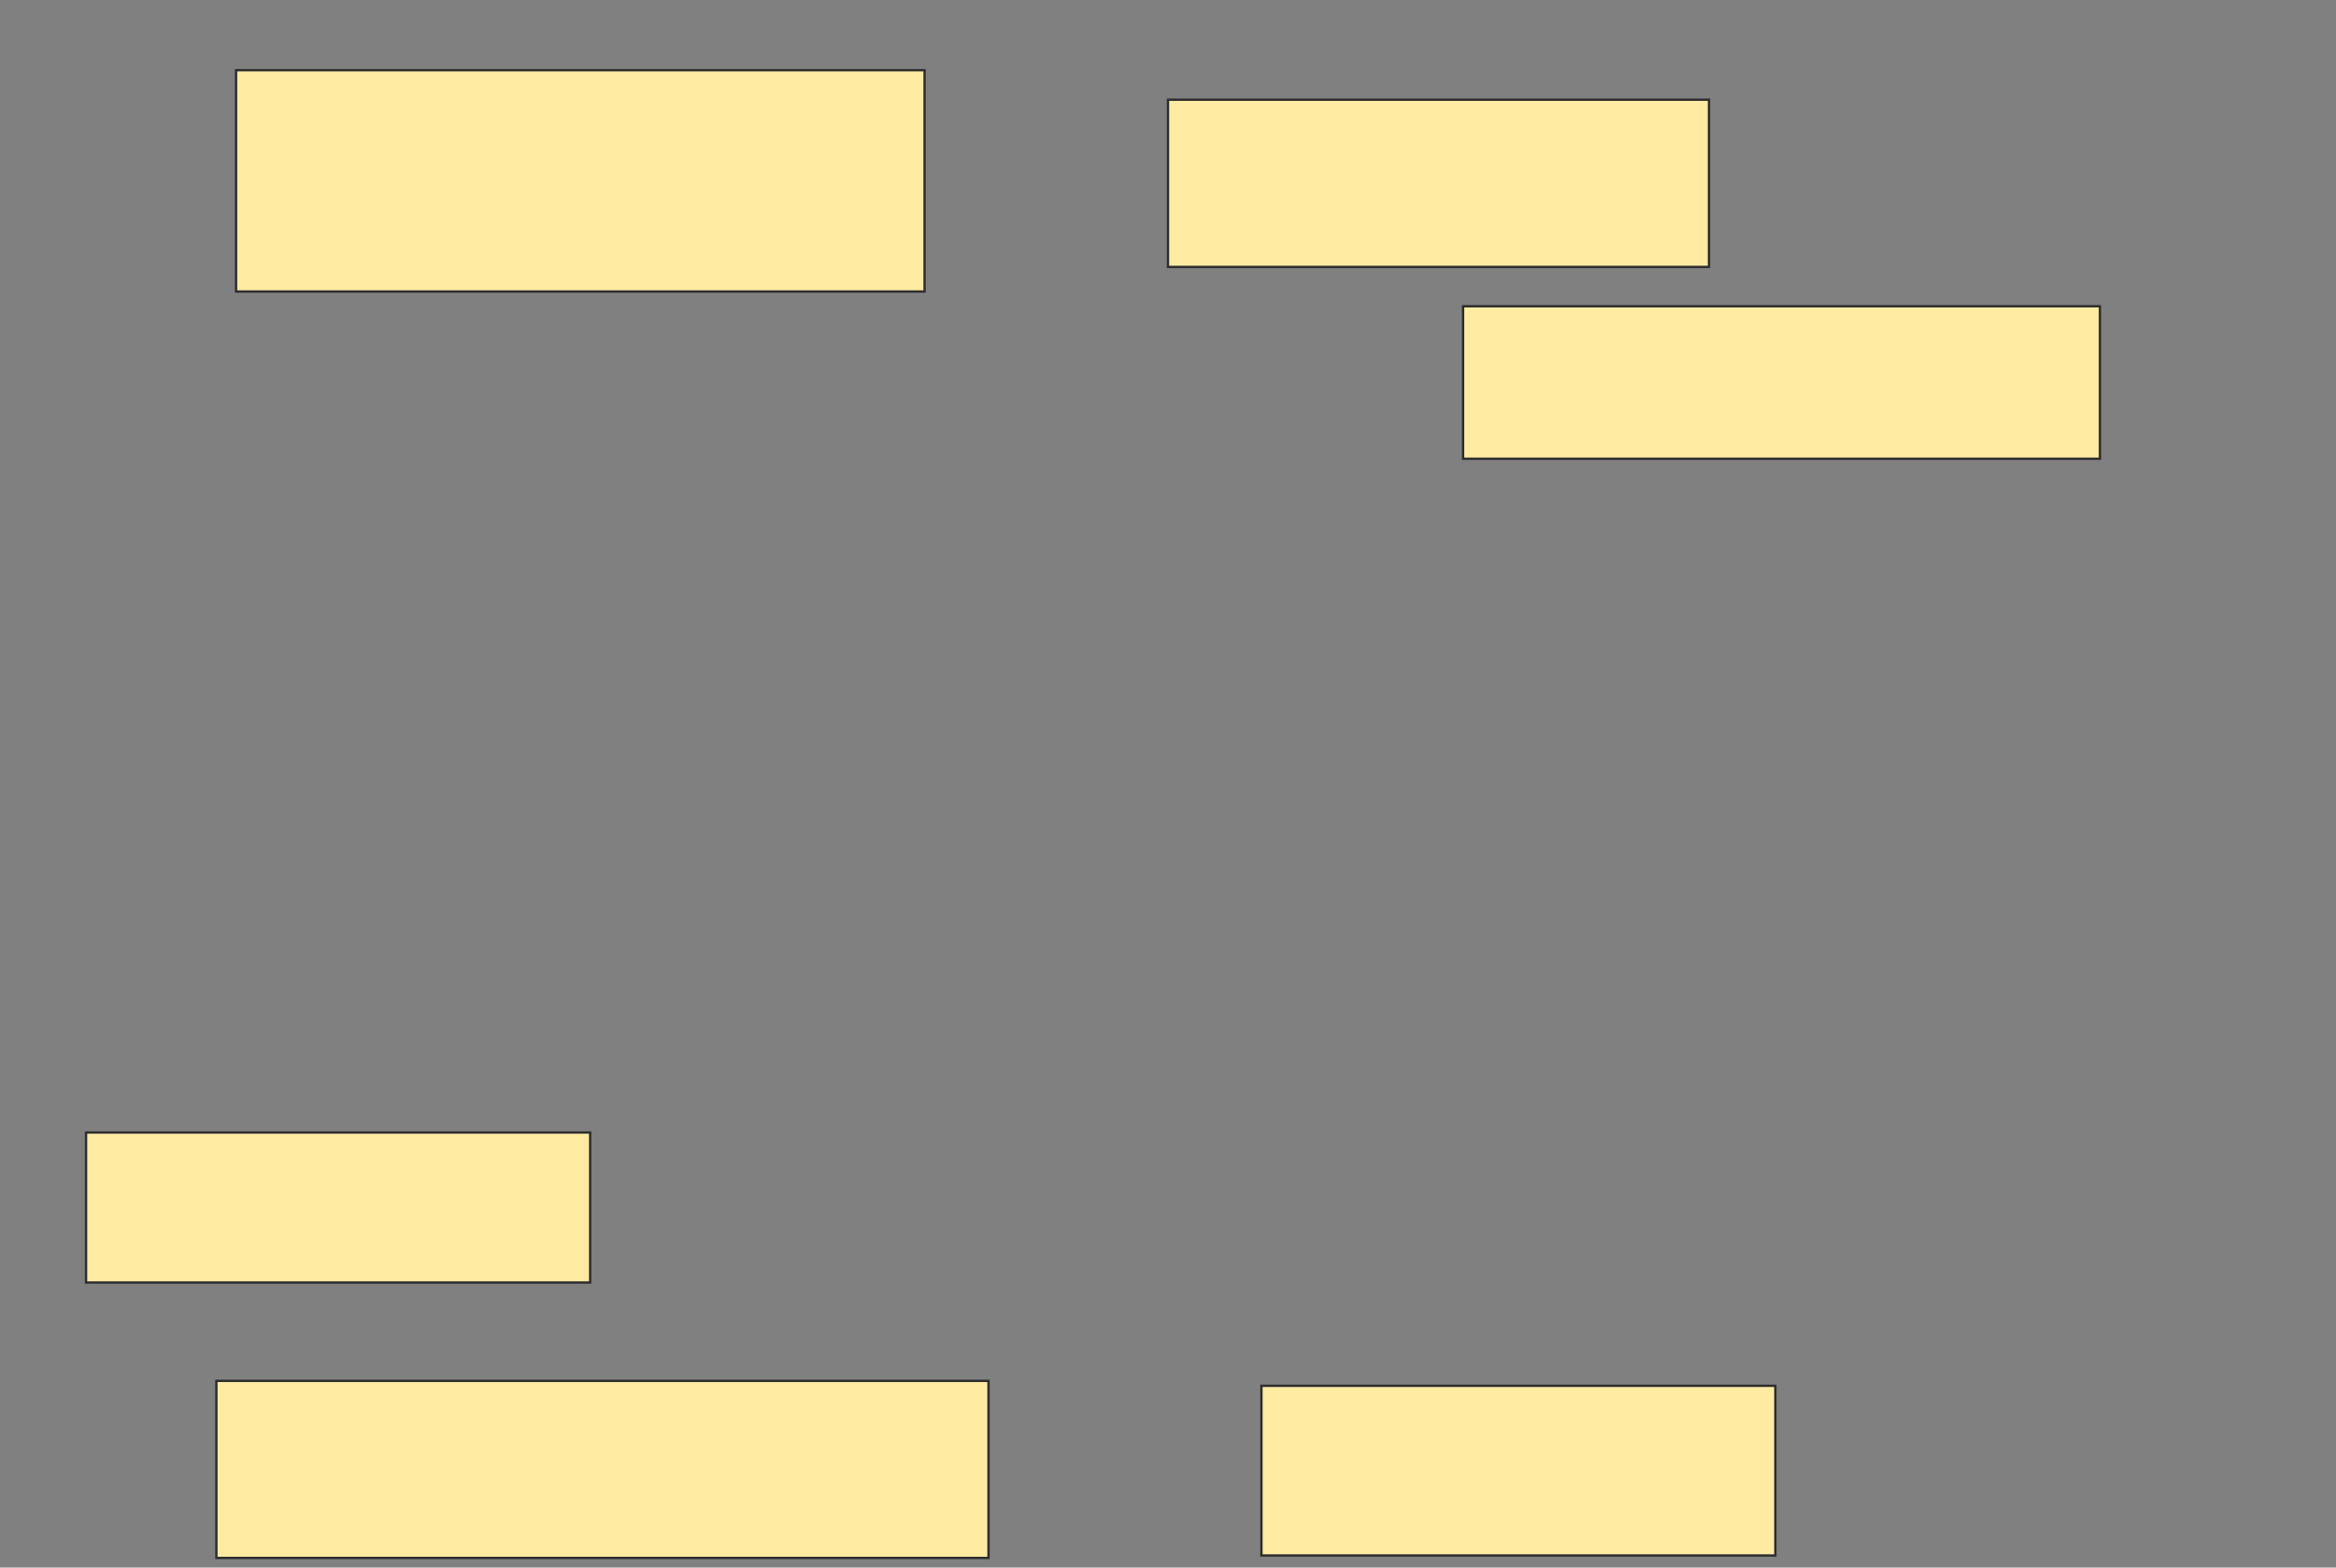 <svg height="671" width="1000" xmlns="http://www.w3.org/2000/svg">
 <rect width="100%" height="100%" fill="#808080" stroke="none"/>
 <!-- Created with Image Occlusion Enhanced -->
 <g>
  <title>Labels</title>
 </g>
 <g>
  <title>Masks</title>
  <rect fill="#FFEBA2" height="94.737" id="0a25c5eb7c6346a2ad33d3d303ceeb19-ao-1" stroke="#2D2D2D" width="294.737" x="101.053" y="30.053"/>
  <rect fill="#FFEBA2" height="71.579" id="0a25c5eb7c6346a2ad33d3d303ceeb19-ao-2" stroke="#2D2D2D" width="231.579" x="500" y="42.684"/>
  <rect fill="#FFEBA2" height="65.263" id="0a25c5eb7c6346a2ad33d3d303ceeb19-ao-3" stroke="#2D2D2D" width="272.632" x="626.316" y="131.105"/>
  
  <rect fill="#FFEBA2" height="72.632" id="0a25c5eb7c6346a2ad33d3d303ceeb19-ao-5" stroke="#2D2D2D" width="220" x="540" y="593.211"/>
  <rect fill="#FFEBA2" height="75.789" id="0a25c5eb7c6346a2ad33d3d303ceeb19-ao-6" stroke="#2D2D2D" width="330.526" x="92.632" y="591.105"/>
  <rect fill="#FFEBA2" height="64.211" id="0a25c5eb7c6346a2ad33d3d303ceeb19-ao-7" stroke="#2D2D2D" width="215.789" x="36.842" y="484.789"/>
 </g>
</svg>